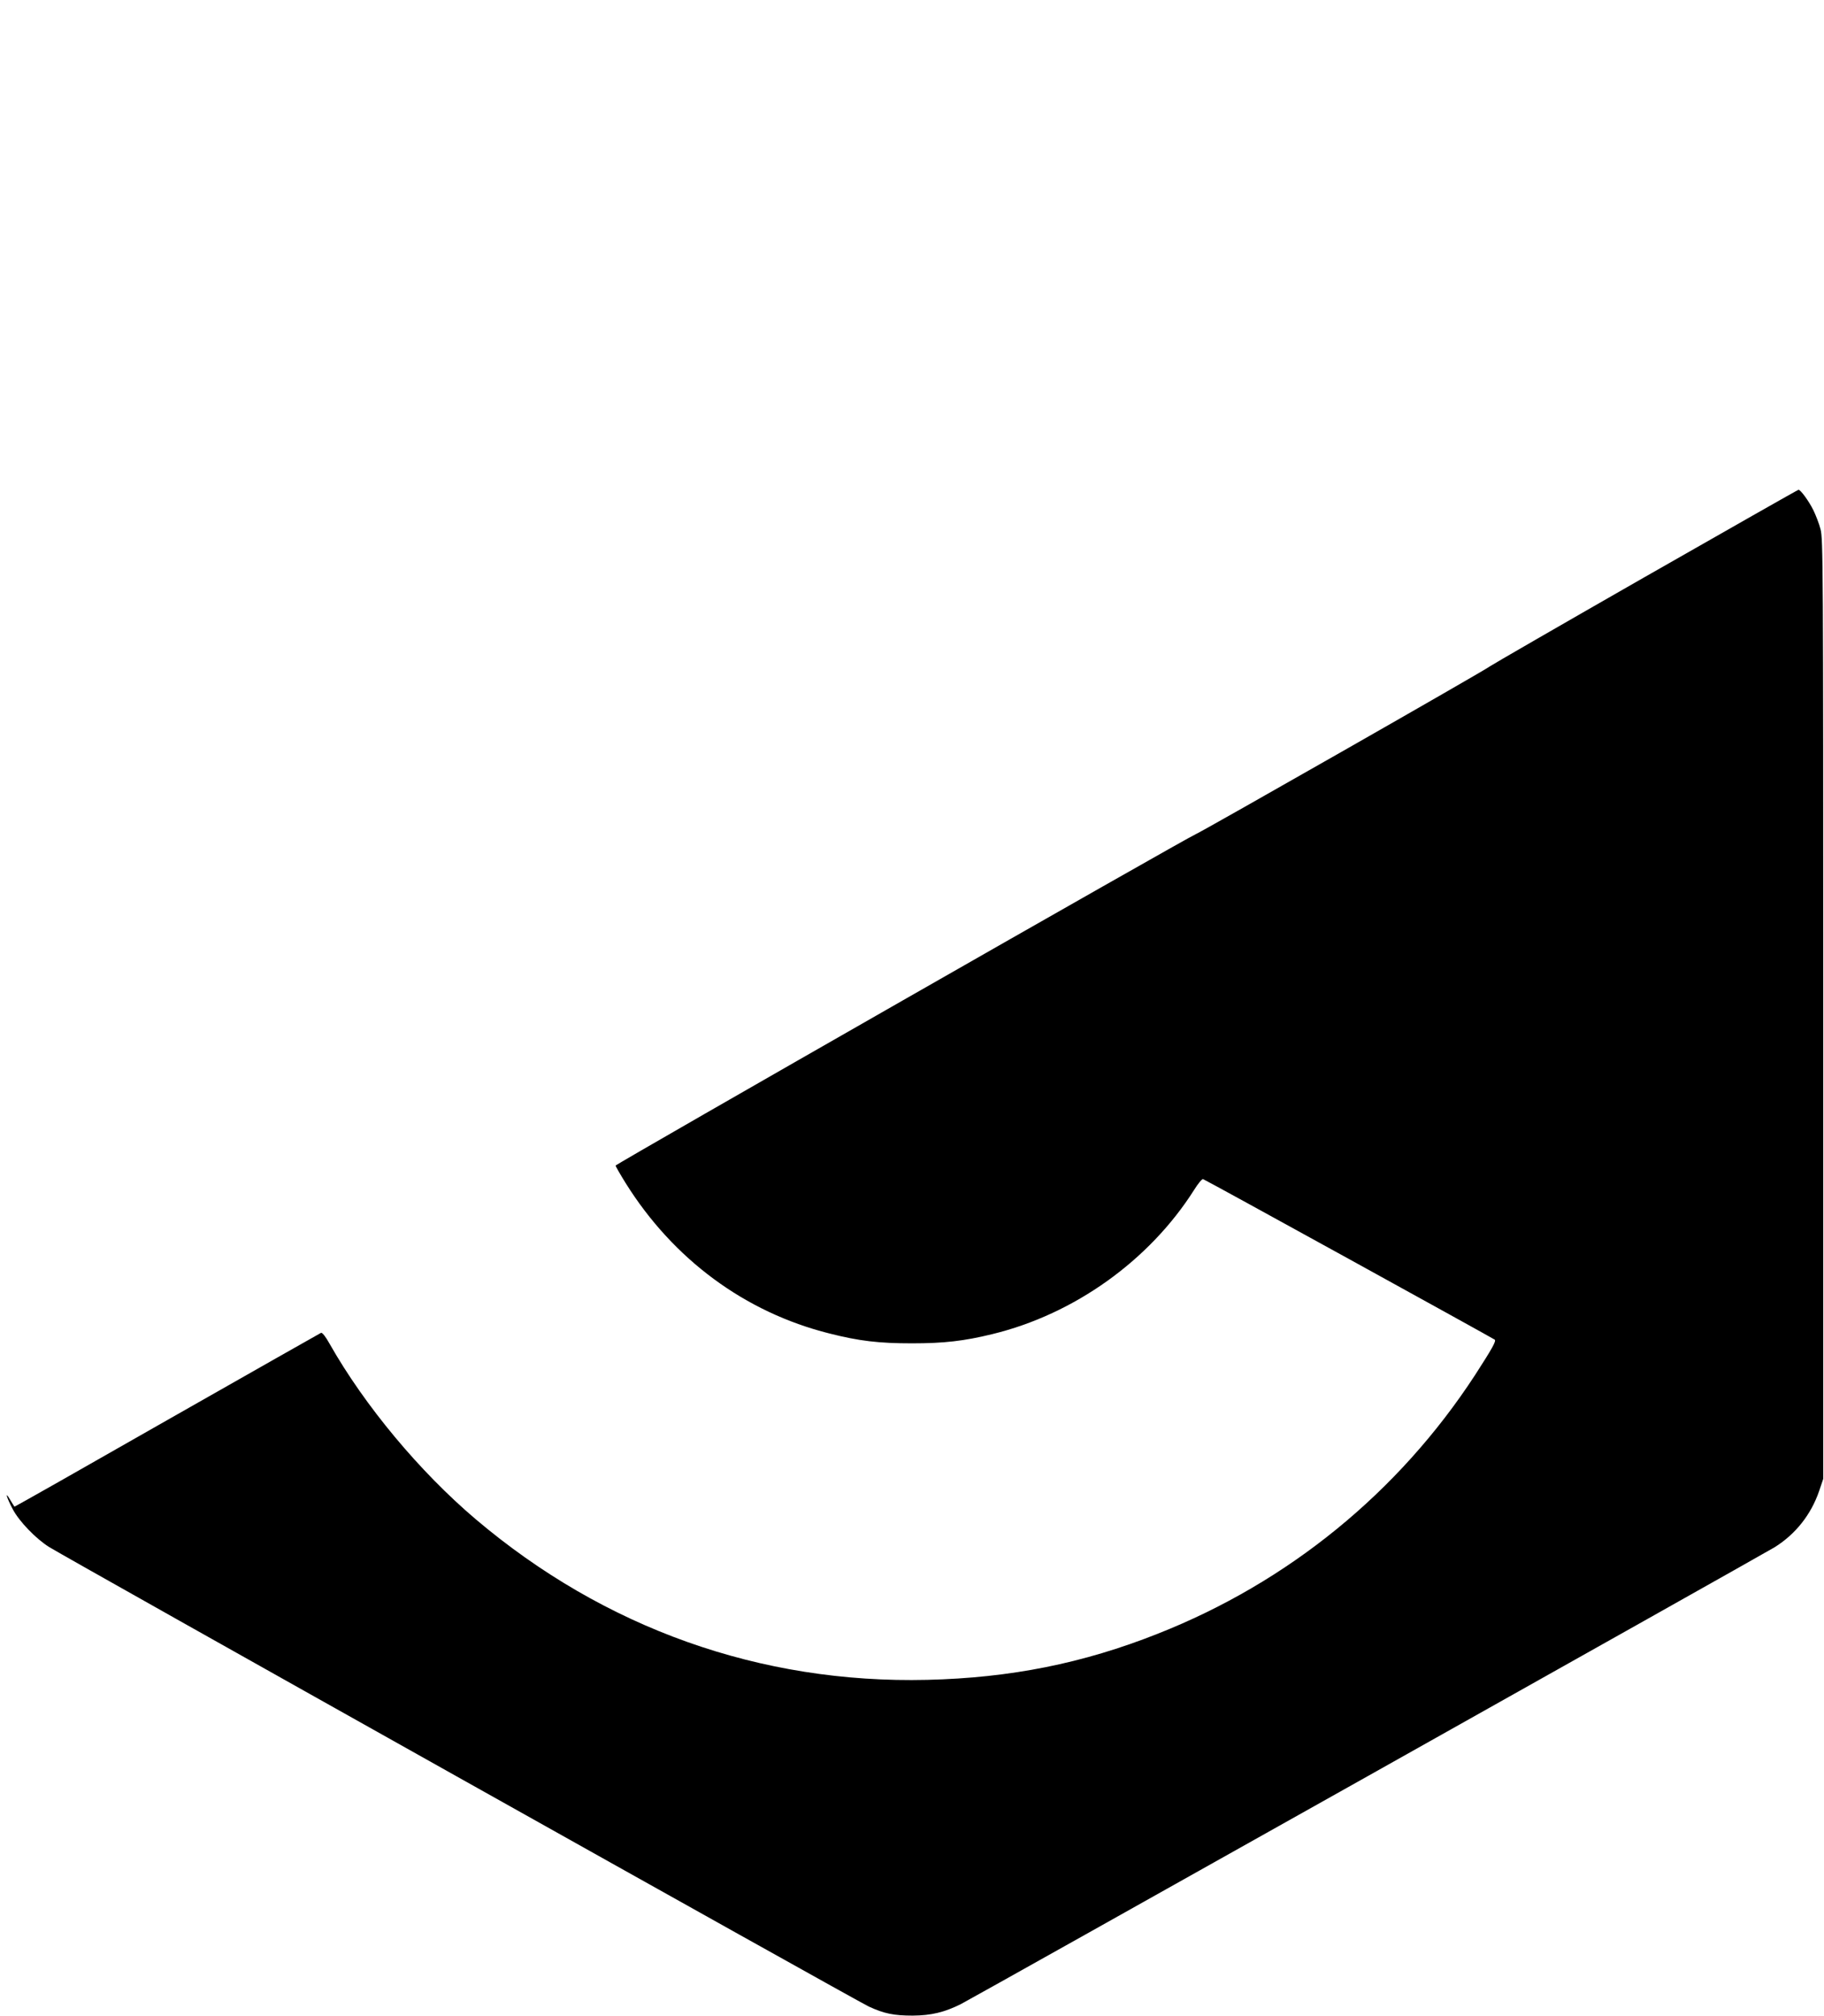 <?xml version="1.0" standalone="no"?>
<!DOCTYPE svg PUBLIC "-//W3C//DTD SVG 20010904//EN"
 "http://www.w3.org/TR/2001/REC-SVG-20010904/DTD/svg10.dtd">
<svg version="1.0" xmlns="http://www.w3.org/2000/svg"
 width="1200pt" height="1326pt" viewBox="0 0 1200 1326"
 preserveAspectRatio="xMidYMid meet">

<g transform="translate(0,1326) scale(0.1,-0.1)"
fill="#000000" stroke="none">
<path d="M10822 9466 c-551 -315 -1010 -580 -1020 -588 -23 -21 -1899 -1090
-1934 -1103 -49 -18 -3817 -2170 -3818 -2180 0 -5 30 -57 66 -115 313 -501
785 -850 1340 -989 197 -50 326 -65 544 -65 211 0 342 15 530 61 538 131 1032
484 1326 948 26 42 53 74 59 71 22 -8 1910 -1048 1919 -1056 10 -10 -17 -58
-130 -233 -503 -771 -1228 -1362 -2088 -1701 -492 -195 -969 -290 -1516 -303
-1098 -26 -2123 339 -2970 1056 -369 313 -730 746 -961 1153 -27 49 -49 76
-57 73 -7 -3 -463 -262 -1014 -575 -550 -314 -1002 -570 -1003 -568 -2 2 -15
23 -30 48 -35 60 -22 12 19 -65 42 -80 153 -195 240 -249 131 -81 5320 -2989
5391 -3021 101 -47 166 -60 290 -60 122 1 209 22 317 76 86 44 5271 2954 5353
3004 138 86 240 215 293 370 l27 80 0 3090 c0 2923 -1 3094 -18 3155 -9 36
-31 92 -47 125 -29 59 -85 136 -98 134 -4 0 -458 -258 -1010 -573z"/>
</g>
</svg>
